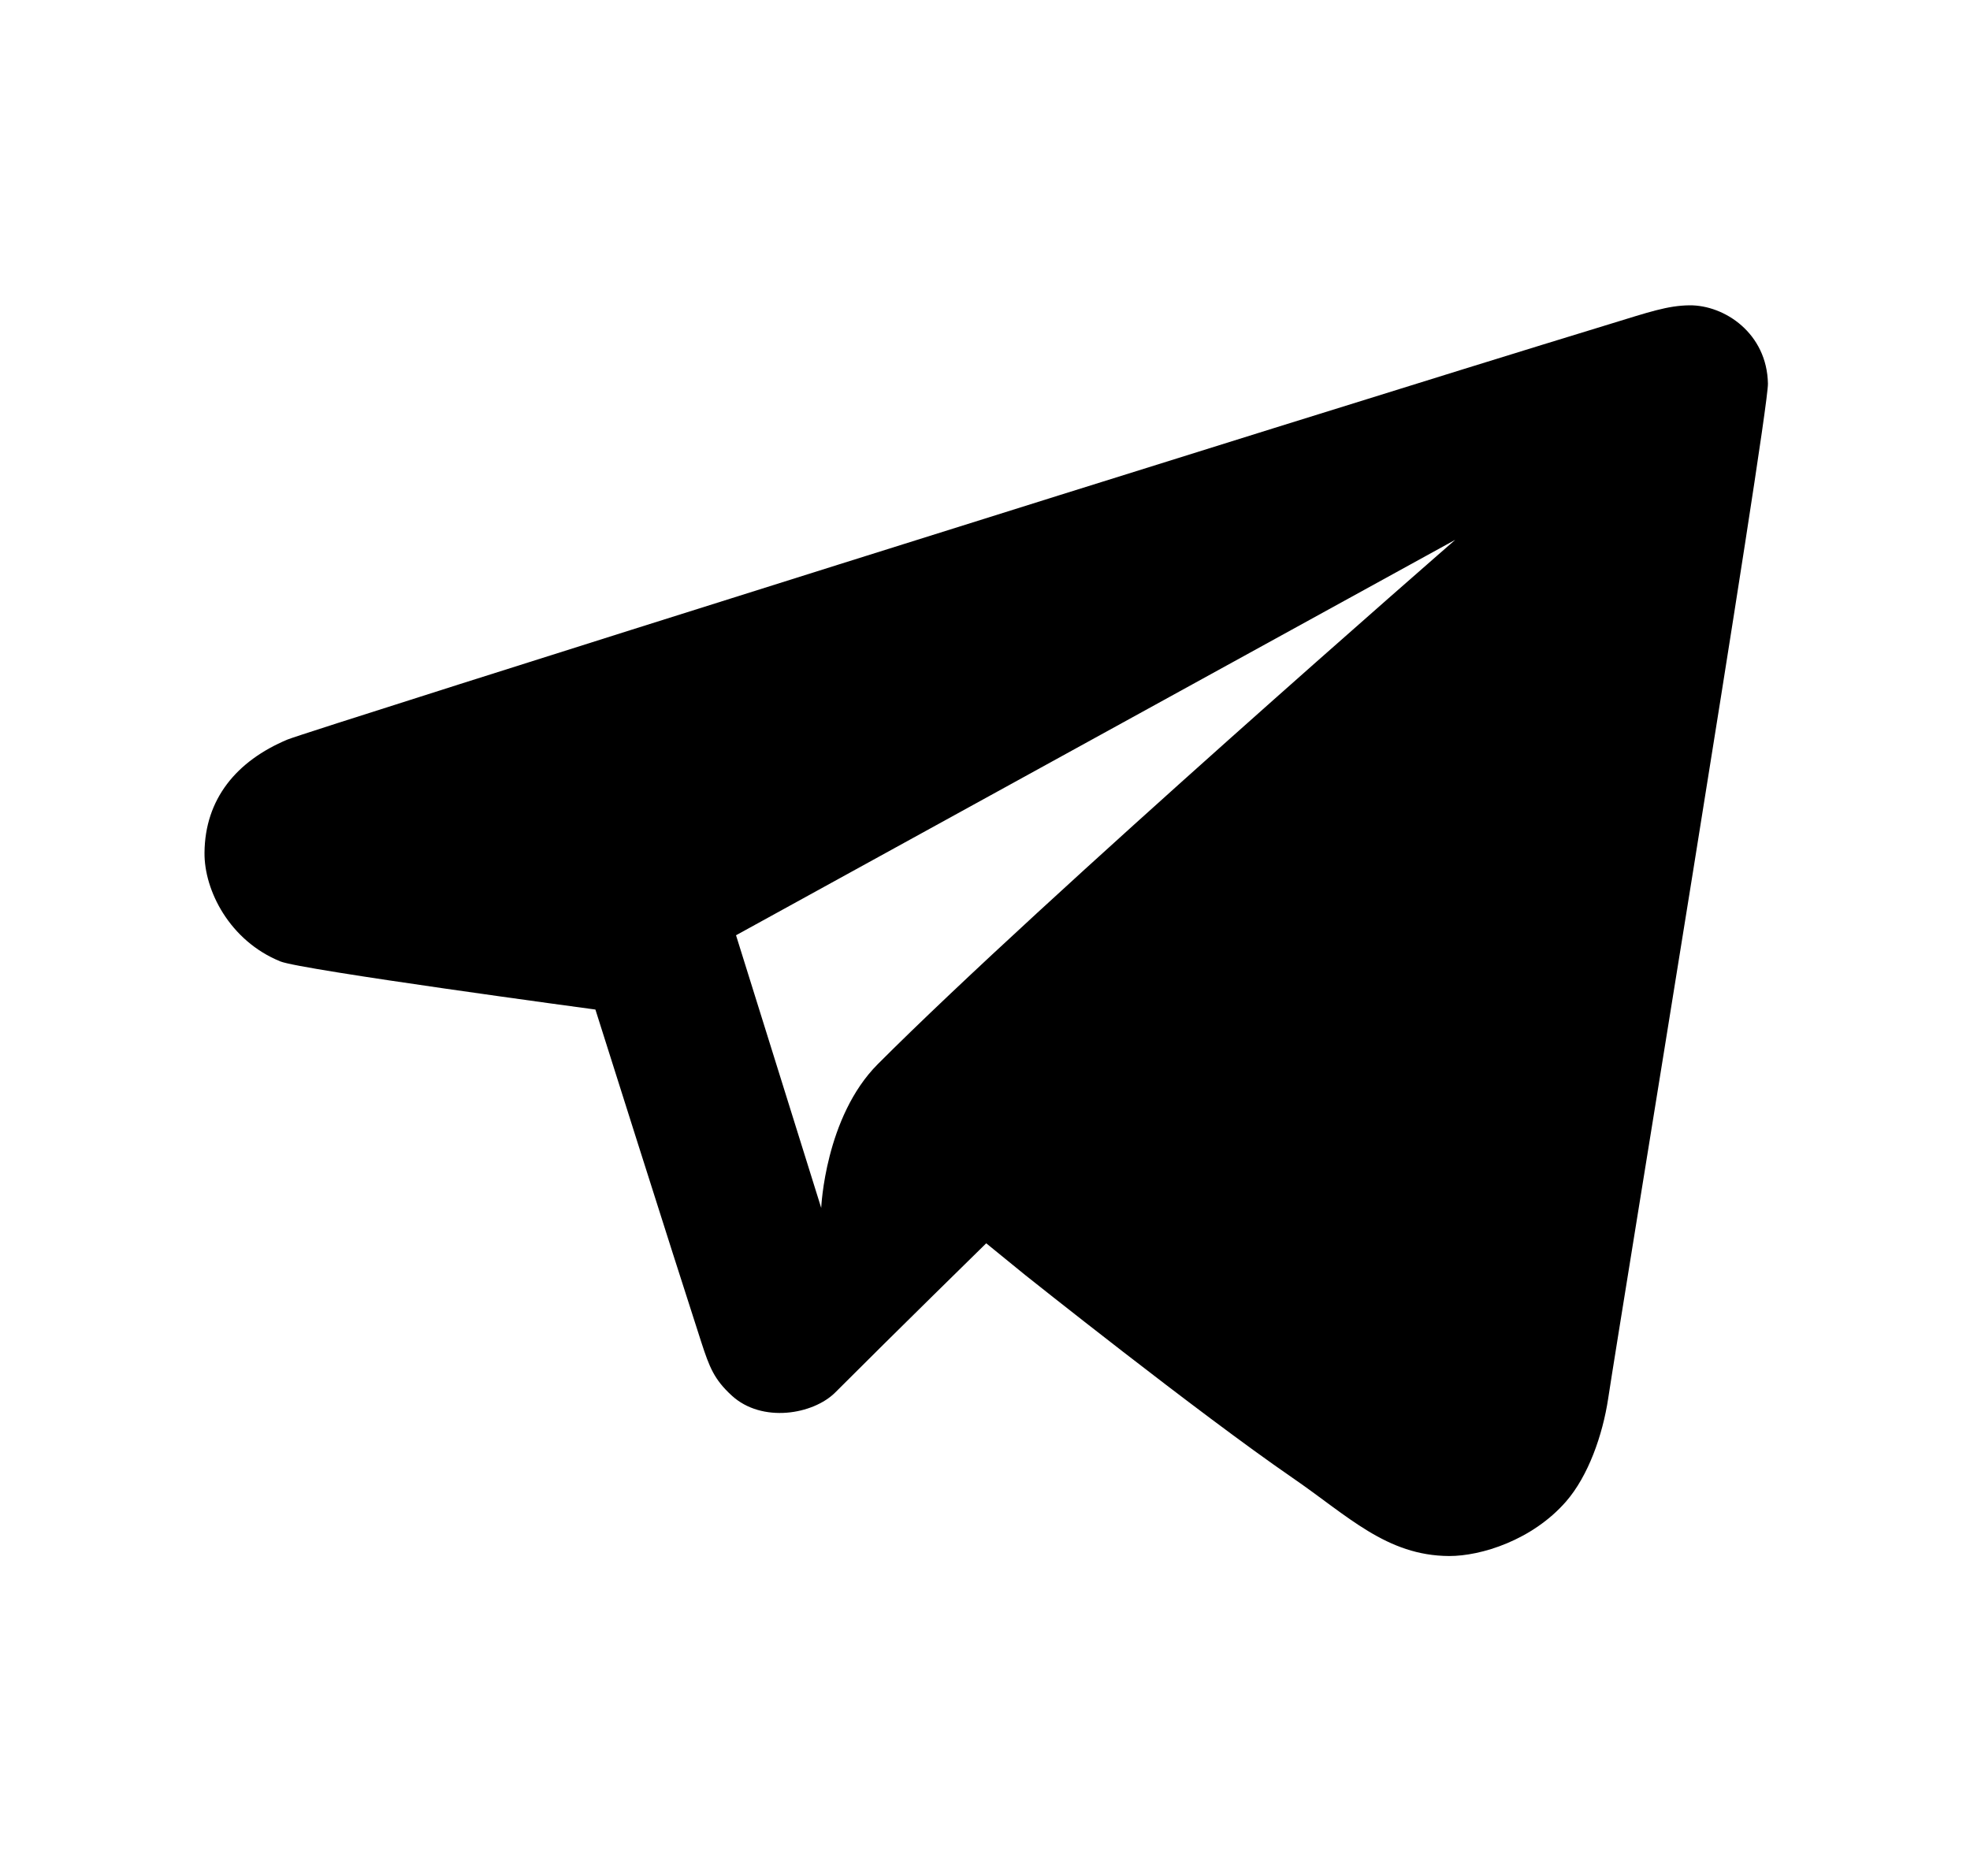 <svg width="21" height="20" viewBox="0 0 21 20" fill="none" xmlns="http://www.w3.org/2000/svg">
<path d="M3.063 7.885C2.521 8.113 2.185 8.518 2.18 9.091C2.176 9.492 2.447 10.03 2.989 10.25C3.212 10.341 6.347 10.763 6.347 10.763C6.347 10.763 7.176 13.385 7.475 14.307C7.562 14.574 7.611 14.705 7.801 14.879C8.123 15.174 8.668 15.081 8.904 14.845C9.528 14.22 10.513 13.255 10.513 13.255L10.928 13.593C10.928 13.593 12.77 15.062 13.776 15.754C14.369 16.161 14.78 16.586 15.448 16.589C15.787 16.59 16.333 16.421 16.693 16.009C16.931 15.736 17.084 15.3 17.143 14.91C17.277 14.022 18.853 4.425 18.846 4.09C18.836 3.554 18.385 3.252 18.01 3.255C17.775 3.258 17.581 3.326 17.15 3.458C13.812 4.477 3.284 7.793 3.063 7.885ZM15.513 5.755C15.513 5.755 11.115 9.584 9.357 11.345C8.794 11.91 8.754 12.878 8.754 12.878L7.846 9.971L15.513 5.755Z" fill="black"/>
</svg>
